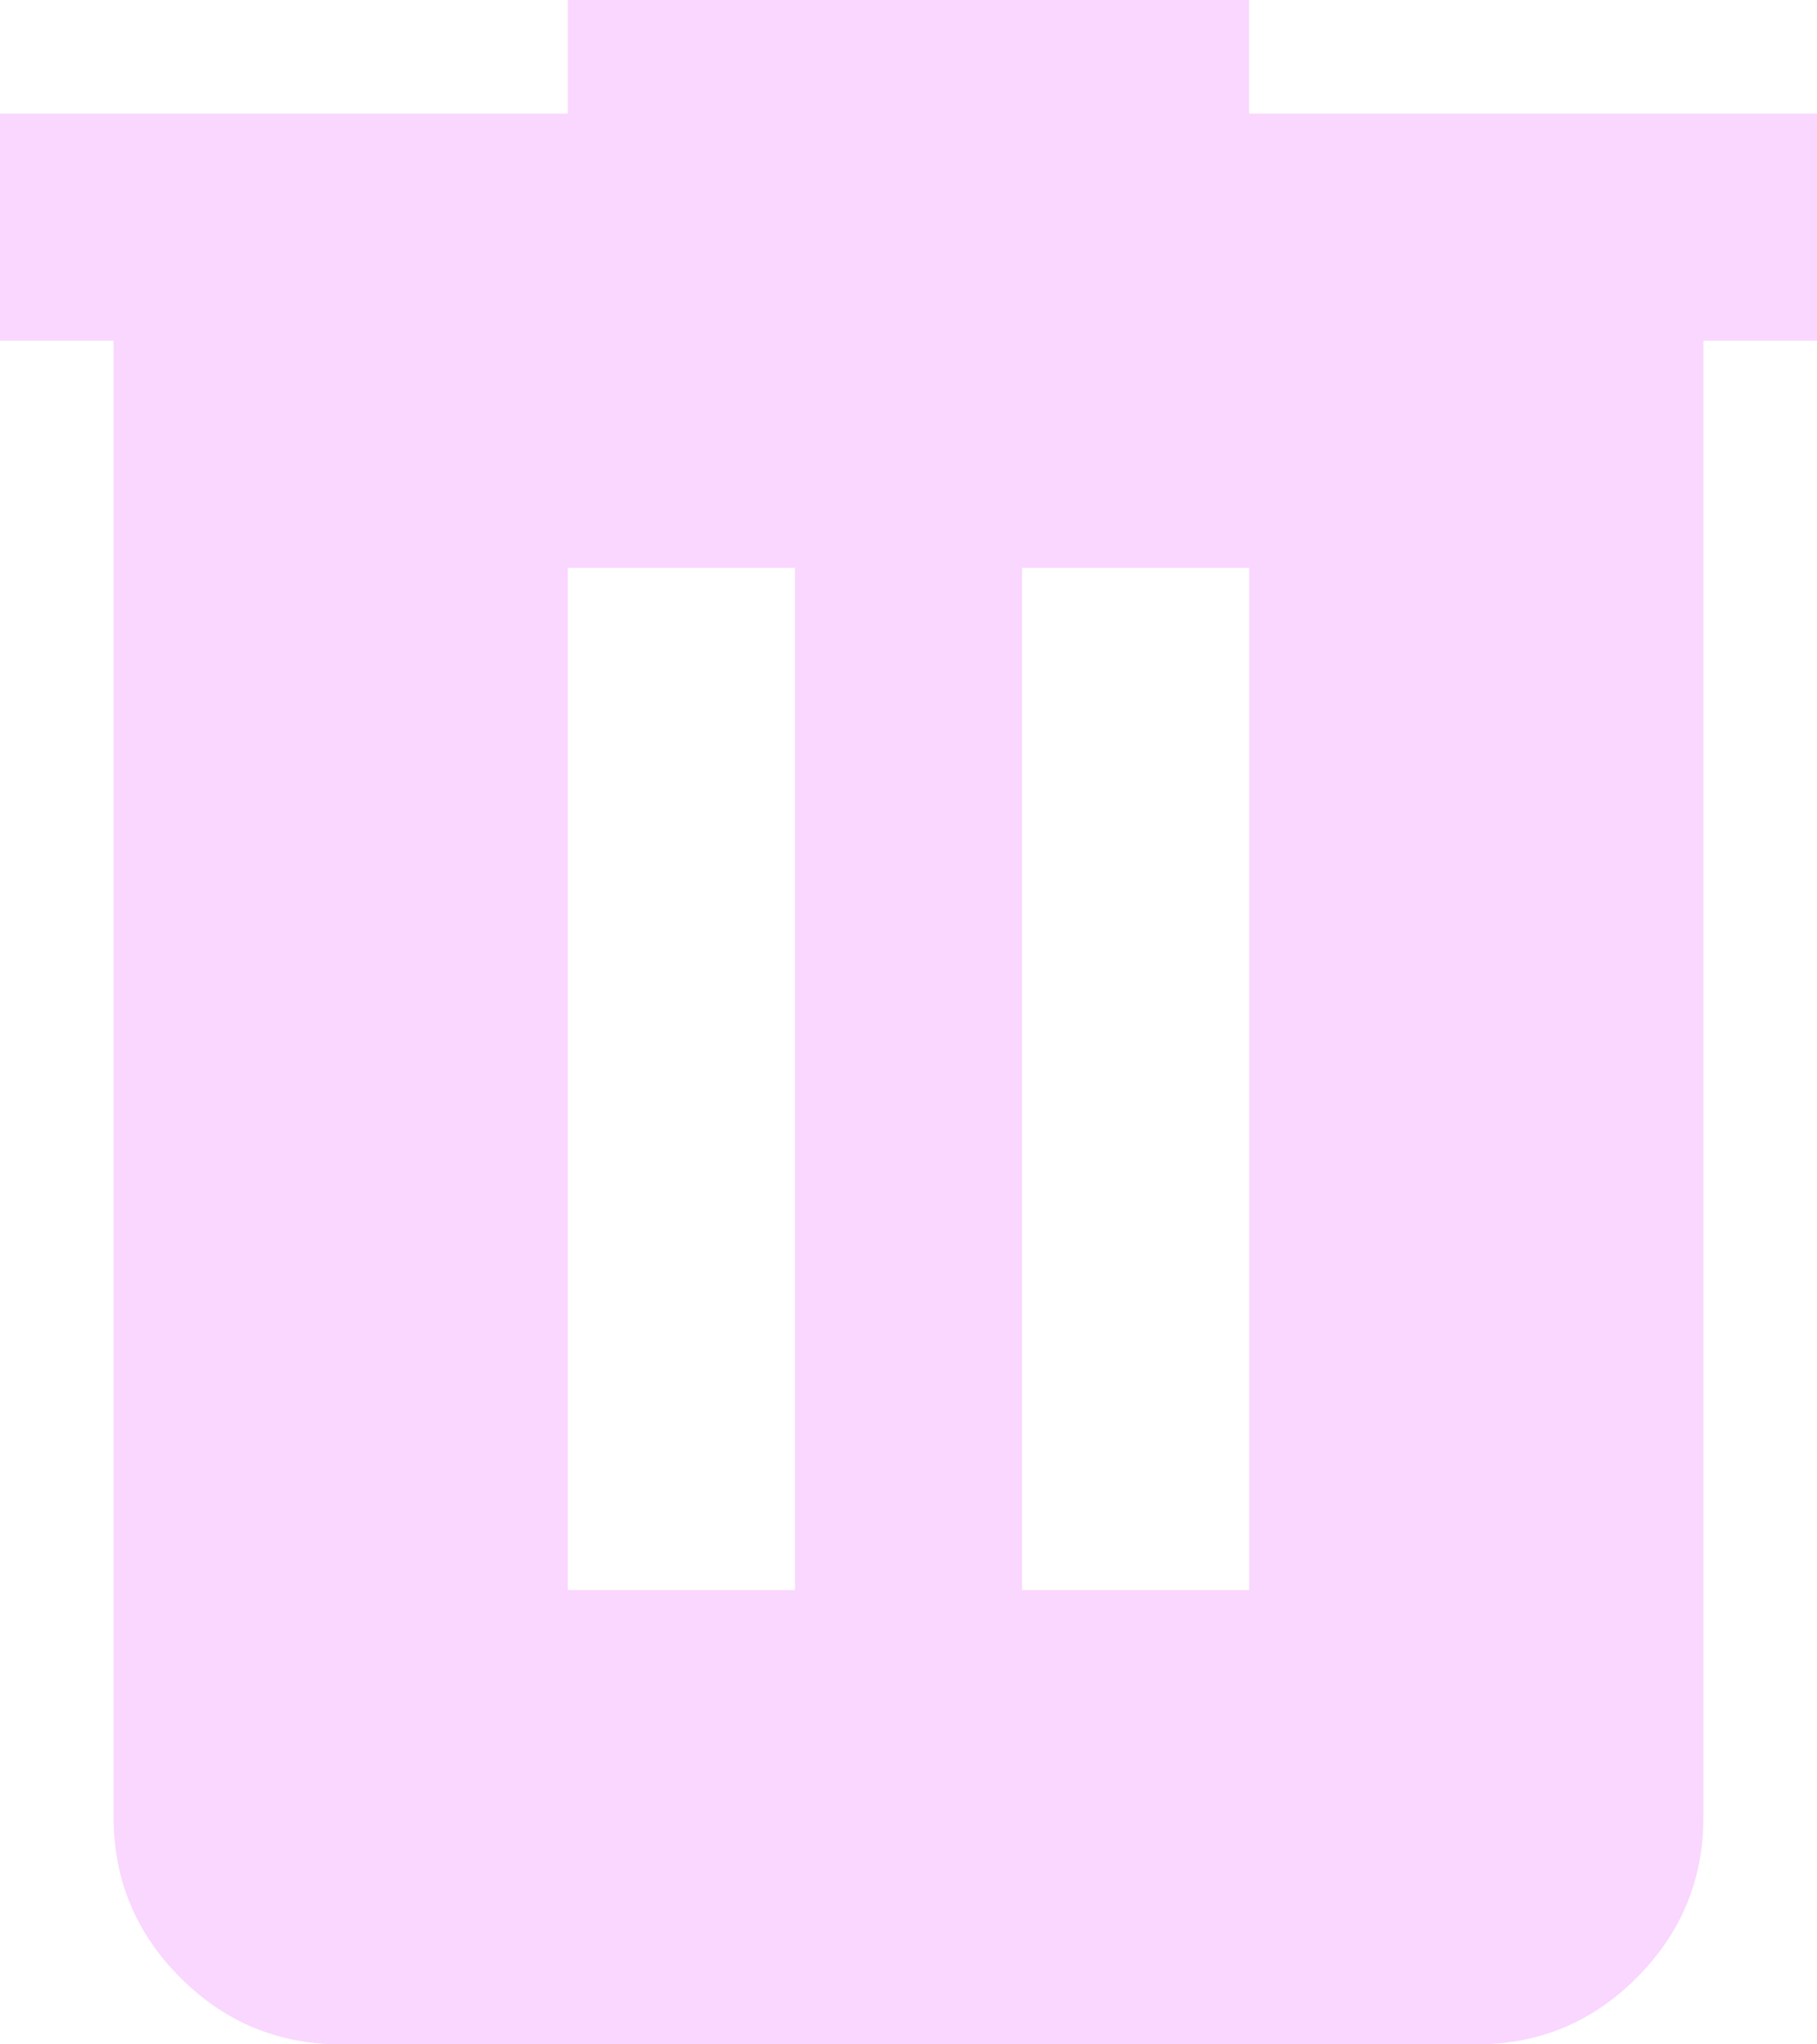 <svg xmlns="http://www.w3.org/2000/svg" viewBox="4 3 16 18"><path fill="#fad7ff" d="M7 21q-.825 0-1.412-.587T5 19V6H4V4h5V3h6v1h5v2h-1v13q0 .825-.587 1.413T17 21zm2-4h2V8H9zm4 0h2V8h-2z"></path></svg>